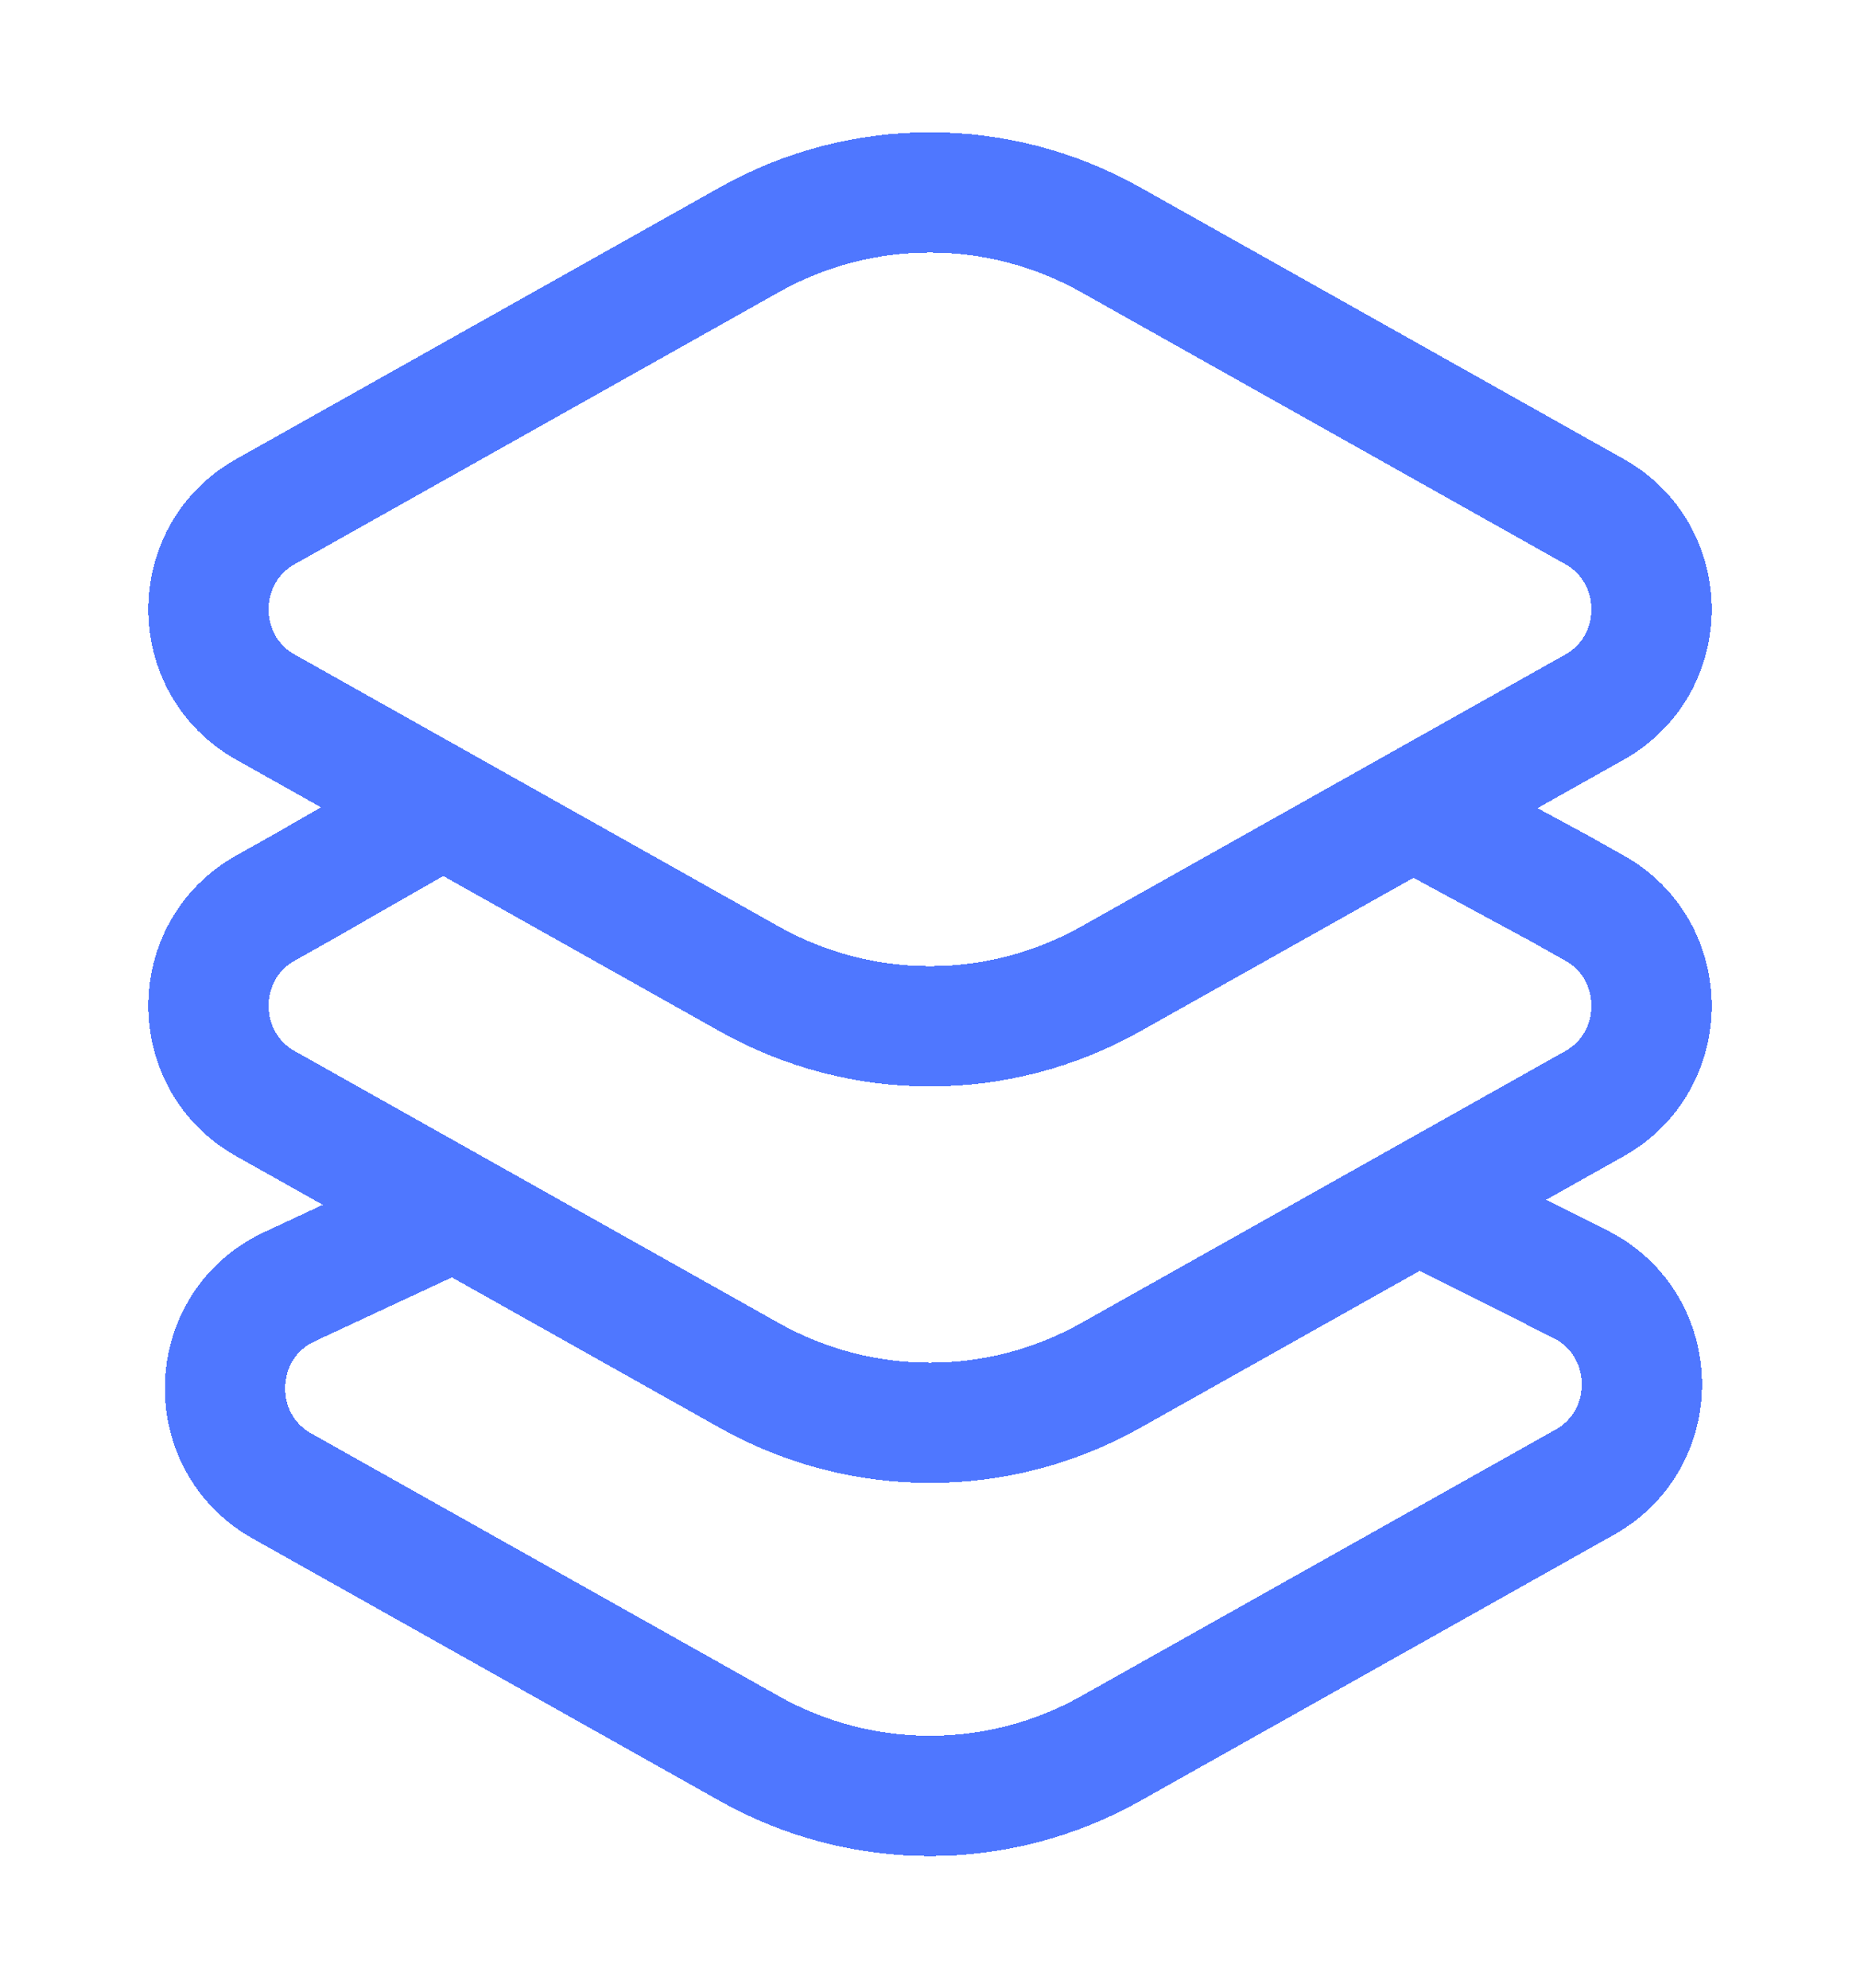 <svg width="58" height="62" viewBox="0 0 58 62" fill="none" xmlns="http://www.w3.org/2000/svg">
<g filter="url(#filter0_d_207_769)">
<path d="M43.297 20.818L48.61 23.692L49.723 24.317C52.092 25.649 52.092 29.081 49.723 30.413L34.631 38.892C31.131 40.858 26.869 40.858 23.369 38.892L8.277 30.413C5.908 29.081 5.908 25.649 8.277 24.317L9.39 23.692L14.408 20.818M44.453 33.615L49.282 36.046C51.773 37.3 51.853 40.849 49.421 42.216L34.631 50.525C31.131 52.492 26.869 52.492 23.369 50.525L8.794 42.337C6.321 40.947 6.457 37.319 9.028 36.122L14.408 33.615M34.631 26.528L49.723 18.049C52.092 16.718 52.092 13.285 49.723 11.954L34.631 3.475C31.131 1.508 26.869 1.508 23.369 3.475L8.277 11.954C5.908 13.285 5.908 16.718 8.277 18.049L23.369 26.528C26.869 28.494 31.131 28.494 34.631 26.528Z" stroke="#4F77FF" stroke-width="3.75" shape-rendering="crispEdges"/>
</g>
<defs>
<filter id="filter0_d_207_769" x="0.625" y="0.125" width="56.75" height="61.75" filterUnits="userSpaceOnUse" color-interpolation-filters="sRGB">
<feFlood flood-opacity="0" result="BackgroundImageFix"/>
<feColorMatrix in="SourceAlpha" type="matrix" values="0 0 0 0 0 0 0 0 0 0 0 0 0 0 0 0 0 0 127 0" result="hardAlpha"/>
<feOffset dy="4"/>
<feGaussianBlur stdDeviation="2"/>
<feComposite in2="hardAlpha" operator="out"/>
<feColorMatrix type="matrix" values="0 0 0 0 0 0 0 0 0 0 0 0 0 0 0 0 0 0 0.25 0"/>
<feBlend mode="normal" in2="BackgroundImageFix" result="effect1_dropShadow_207_769"/>
<feBlend mode="normal" in="SourceGraphic" in2="effect1_dropShadow_207_769" result="shape"/>
</filter>
</defs>
</svg>
